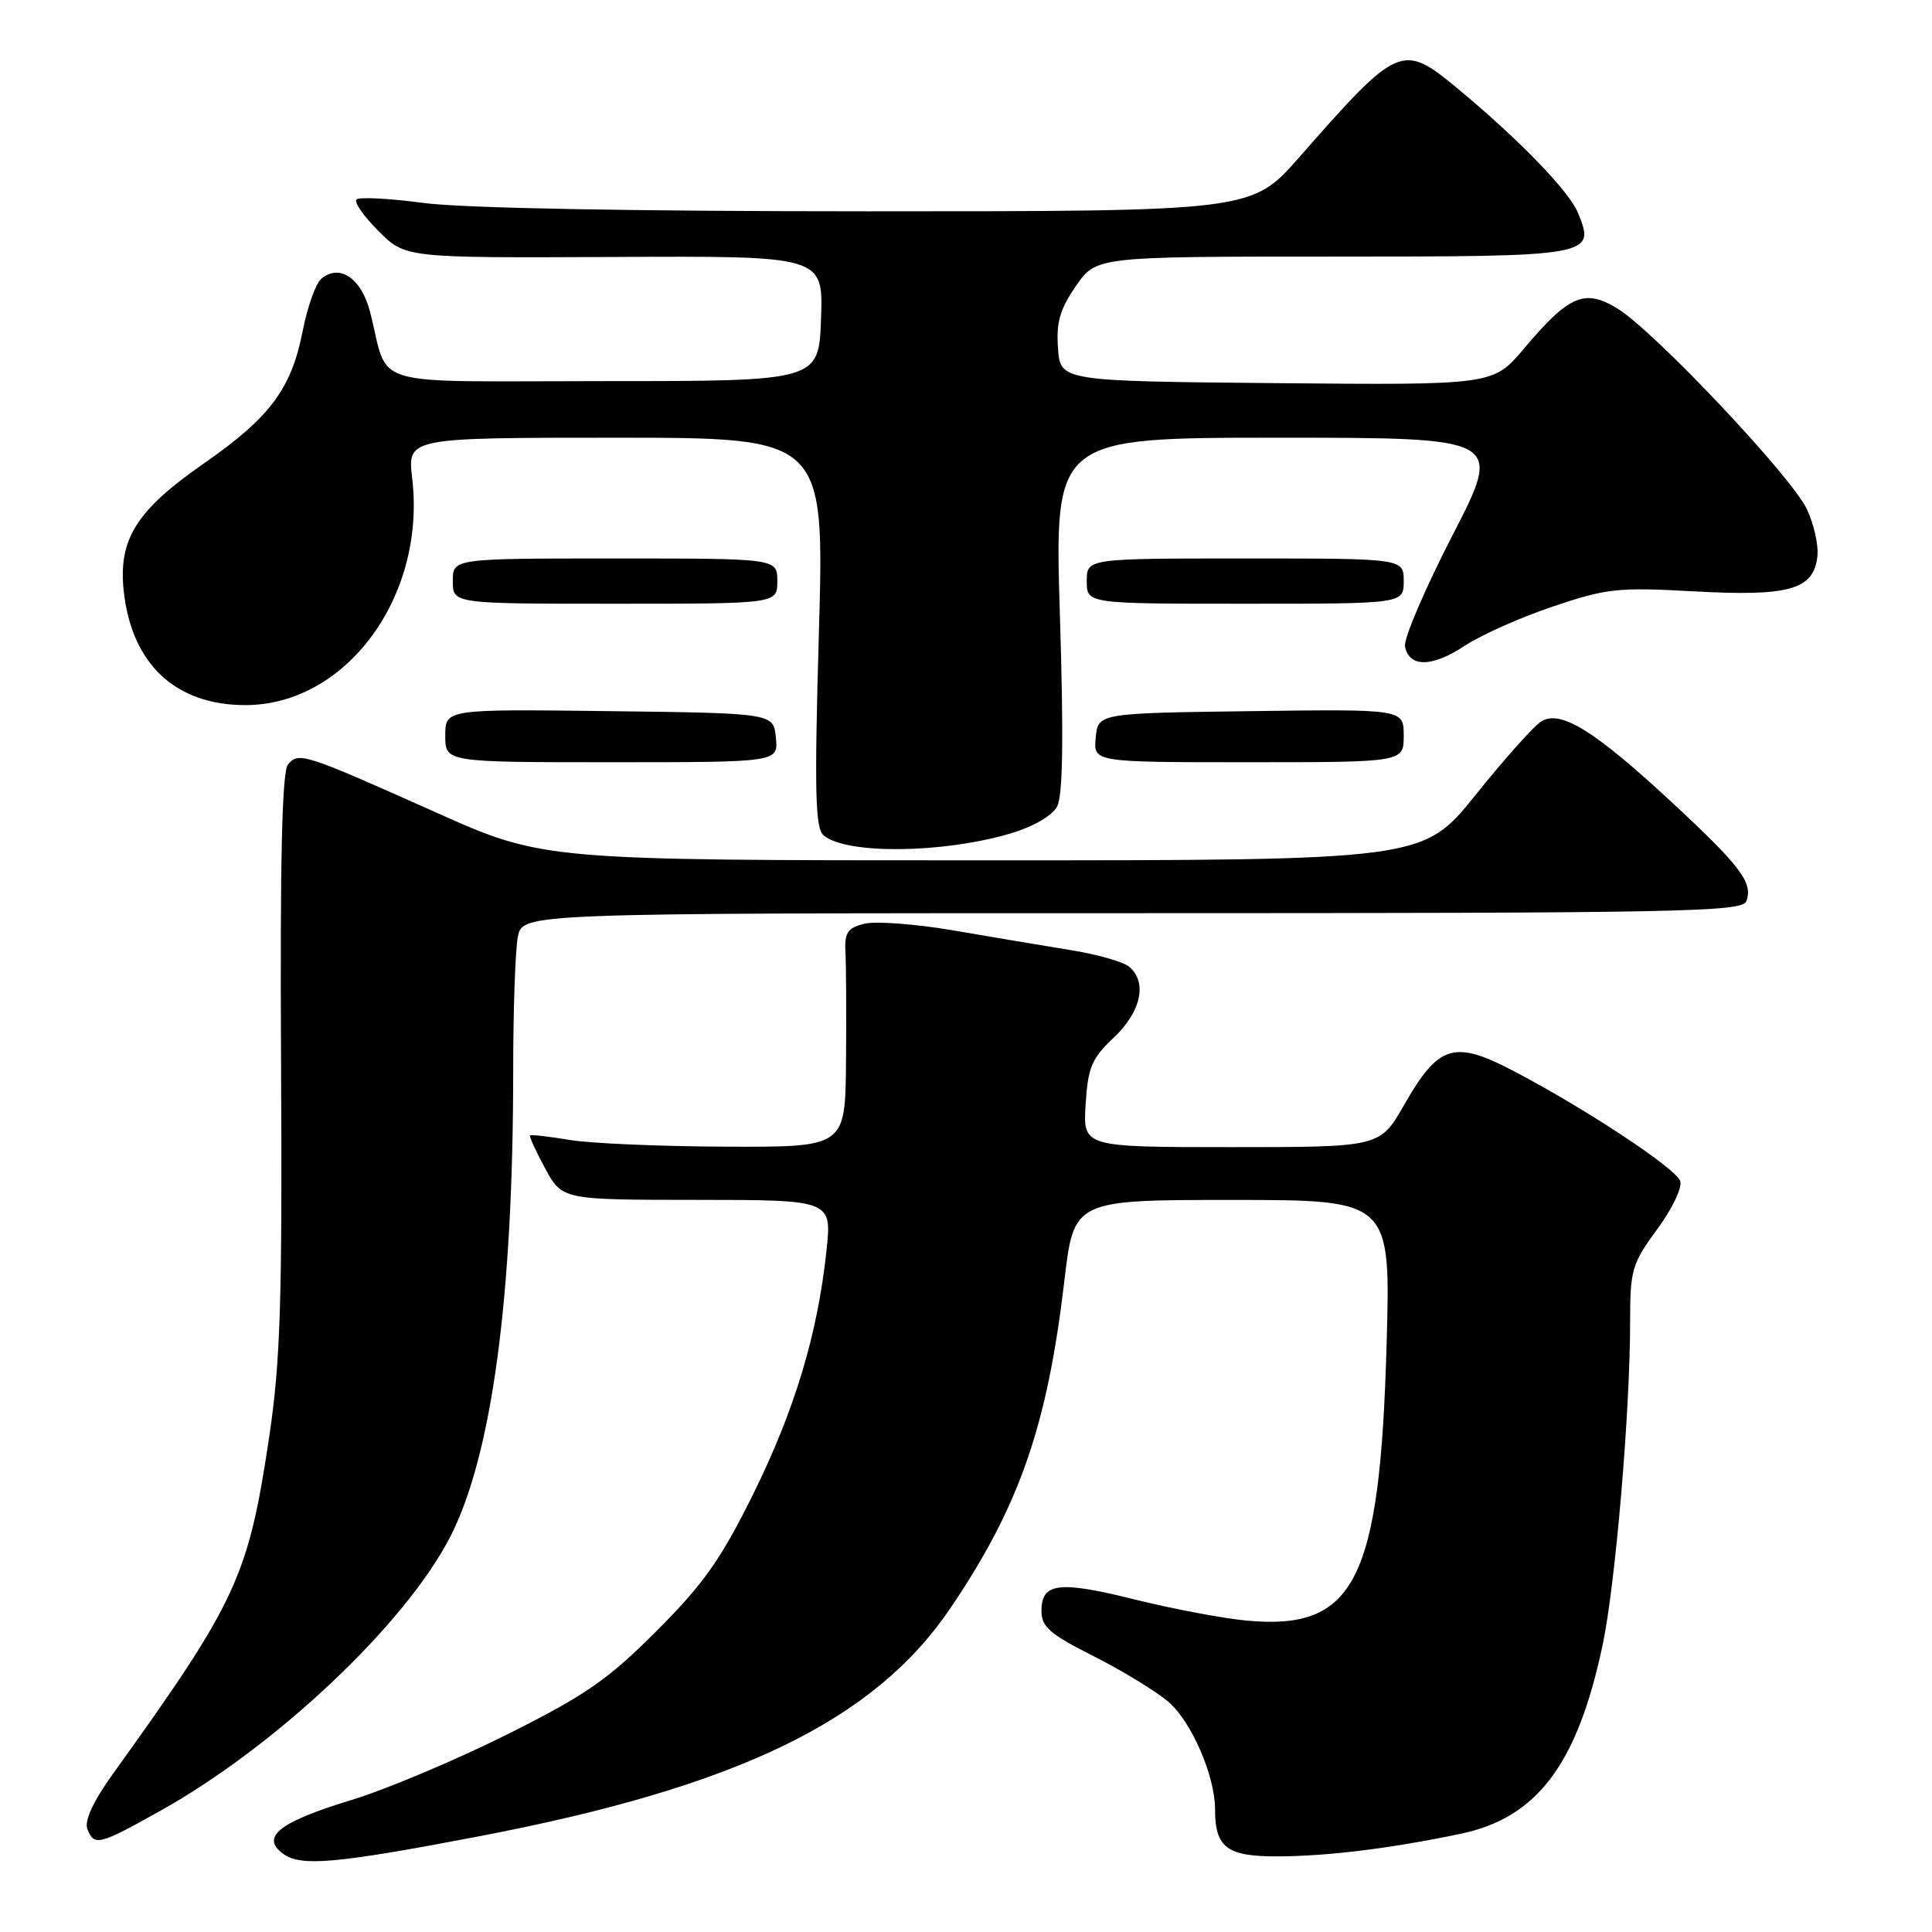 <?xml version="1.0" encoding="UTF-8" standalone="no"?>
<!DOCTYPE svg PUBLIC "-//W3C//DTD SVG 1.1//EN" "http://www.w3.org/Graphics/SVG/1.1/DTD/svg11.dtd" >
<svg xmlns="http://www.w3.org/2000/svg" xmlns:xlink="http://www.w3.org/1999/xlink" version="1.1" viewBox="0 0 256 256">
 <g >
 <path fill="currentColor"
d=" M 63.42 243.33 C 97.69 236.78 115.80 228.03 125.90 213.14 C 135.05 199.65 138.77 188.98 141.03 169.75 C 142.29 159.00 142.29 159.00 163.28 159.00 C 184.28 159.00 184.28 159.00 183.73 178.25 C 182.84 209.52 179.52 216.06 165.22 214.74 C 162.07 214.45 155.40 213.19 150.40 211.95 C 140.31 209.43 138.00 209.71 138.00 213.46 C 138.00 215.57 139.11 216.53 144.85 219.42 C 148.61 221.32 153.07 224.03 154.76 225.45 C 157.84 228.04 161.00 235.28 161.00 239.74 C 161.00 244.82 162.57 246.00 169.29 245.98 C 175.86 245.96 184.18 244.94 193.48 243.00 C 203.66 240.89 208.99 233.83 212.35 218.00 C 214.05 209.97 216.00 187.07 216.00 175.08 C 216.00 168.26 216.24 167.44 219.60 162.86 C 221.61 160.12 222.95 157.31 222.63 156.48 C 221.97 154.76 210.31 147.05 200.80 142.04 C 192.67 137.75 190.66 138.35 186.04 146.43 C 182.85 152.00 182.85 152.00 163.18 152.00 C 143.50 152.00 143.50 152.00 143.85 146.34 C 144.16 141.42 144.65 140.25 147.60 137.47 C 151.22 134.05 152.06 130.12 149.60 128.08 C 148.82 127.44 145.34 126.45 141.85 125.89 C 138.36 125.32 131.39 124.16 126.36 123.29 C 121.33 122.43 116.01 122.03 114.54 122.40 C 112.27 122.97 111.88 123.57 112.03 126.29 C 112.12 128.05 112.16 134.56 112.10 140.75 C 112.00 152.00 112.00 152.00 96.25 151.94 C 87.59 151.91 78.25 151.51 75.50 151.05 C 72.75 150.59 70.39 150.32 70.24 150.45 C 70.10 150.57 71.00 152.55 72.24 154.83 C 74.50 158.98 74.50 158.98 92.37 158.99 C 110.23 159.00 110.23 159.00 109.51 165.75 C 108.33 176.81 105.29 186.87 99.79 198.00 C 95.52 206.62 93.24 209.86 87.01 216.10 C 80.54 222.58 77.62 224.61 67.18 229.83 C 60.45 233.20 51.18 237.10 46.57 238.51 C 36.96 241.44 34.47 243.41 37.54 245.65 C 39.87 247.36 44.55 246.94 63.42 243.33 Z  M 21.25 239.94 C 36.64 231.34 53.74 215.17 59.66 203.63 C 65.17 192.89 68.00 171.93 68.00 141.93 C 68.00 133.85 68.28 125.84 68.62 124.12 C 69.25 121.00 69.25 121.00 150.02 121.00 C 222.54 121.00 230.85 120.84 231.39 119.43 C 232.33 116.98 230.68 114.80 221.40 106.19 C 211.27 96.80 206.79 94.03 204.24 95.58 C 203.28 96.16 199.36 100.54 195.53 105.32 C 188.56 114.00 188.56 114.00 130.26 114.00 C 71.97 114.00 71.97 114.00 57.74 107.64 C 40.27 99.83 39.58 99.60 38.16 101.30 C 37.37 102.26 37.10 113.80 37.24 140.58 C 37.41 172.45 37.16 180.39 35.68 190.33 C 32.89 208.96 31.43 212.13 14.94 235.08 C 12.36 238.67 11.16 241.26 11.57 242.33 C 12.47 244.67 13.08 244.51 21.25 239.94 Z  M 133.96 110.42 C 136.92 109.54 139.42 108.09 140.07 106.87 C 140.84 105.43 140.95 97.83 140.44 81.41 C 139.72 58.00 139.72 58.00 169.42 58.00 C 199.12 58.00 199.12 58.00 192.47 70.92 C 188.81 78.02 185.98 84.65 186.17 85.65 C 186.71 88.46 189.74 88.44 194.05 85.59 C 196.20 84.16 201.45 81.82 205.73 80.38 C 212.88 77.96 214.38 77.80 224.50 78.36 C 237.07 79.05 240.30 78.14 240.81 73.76 C 240.99 72.28 240.36 69.45 239.42 67.46 C 237.35 63.11 219.26 43.94 214.36 40.91 C 209.99 38.21 207.92 39.09 201.95 46.17 C 197.86 51.03 197.86 51.03 169.18 50.77 C 140.50 50.50 140.50 50.50 140.19 46.14 C 139.94 42.72 140.45 40.96 142.57 37.89 C 145.27 34.00 145.27 34.00 176.51 34.00 C 211.11 34.00 211.46 33.94 209.07 28.16 C 207.88 25.29 201.19 18.40 193.07 11.67 C 185.81 5.66 185.27 5.89 172.19 20.80 C 165.87 28.00 165.87 28.00 115.10 28.00 C 83.62 28.00 61.19 27.58 56.10 26.89 C 51.58 26.29 47.59 26.08 47.24 26.43 C 46.89 26.78 48.20 28.67 50.16 30.62 C 53.71 34.18 53.71 34.18 81.40 34.05 C 109.08 33.91 109.08 33.91 108.79 42.21 C 108.50 50.50 108.50 50.50 80.08 50.50 C 47.99 50.50 51.67 51.59 49.03 41.31 C 47.89 36.87 45.01 34.91 42.58 36.93 C 41.85 37.54 40.74 40.63 40.12 43.81 C 38.60 51.54 35.80 55.29 27.04 61.39 C 18.05 67.63 15.65 71.47 16.40 78.35 C 17.45 87.99 23.26 93.43 32.51 93.43 C 45.87 93.43 56.46 79.05 54.62 63.39 C 53.98 58.00 53.98 58.00 81.61 58.00 C 109.24 58.00 109.24 58.00 108.51 83.78 C 107.90 105.02 108.02 109.77 109.14 110.70 C 112.19 113.24 124.97 113.09 133.96 110.42 Z  M 102.81 97.75 C 102.50 94.50 102.50 94.50 80.75 94.23 C 59.00 93.96 59.00 93.96 59.00 97.48 C 59.00 101.00 59.00 101.00 81.06 101.00 C 103.13 101.00 103.13 101.00 102.81 97.75 Z  M 186.00 97.48 C 186.00 93.96 186.00 93.96 165.75 94.23 C 145.50 94.50 145.50 94.50 145.19 97.75 C 144.87 101.00 144.87 101.00 165.44 101.00 C 186.00 101.00 186.00 101.00 186.00 97.48 Z  M 103.00 77.00 C 103.00 74.00 103.00 74.00 81.50 74.00 C 60.00 74.00 60.00 74.00 60.00 77.00 C 60.00 80.00 60.00 80.00 81.50 80.00 C 103.00 80.00 103.00 80.00 103.00 77.00 Z  M 186.00 77.00 C 186.00 74.00 186.00 74.00 165.00 74.00 C 144.00 74.00 144.00 74.00 144.00 77.00 C 144.00 80.00 144.00 80.00 165.00 80.00 C 186.00 80.00 186.00 80.00 186.00 77.00 Z "/>
</g>
</svg>